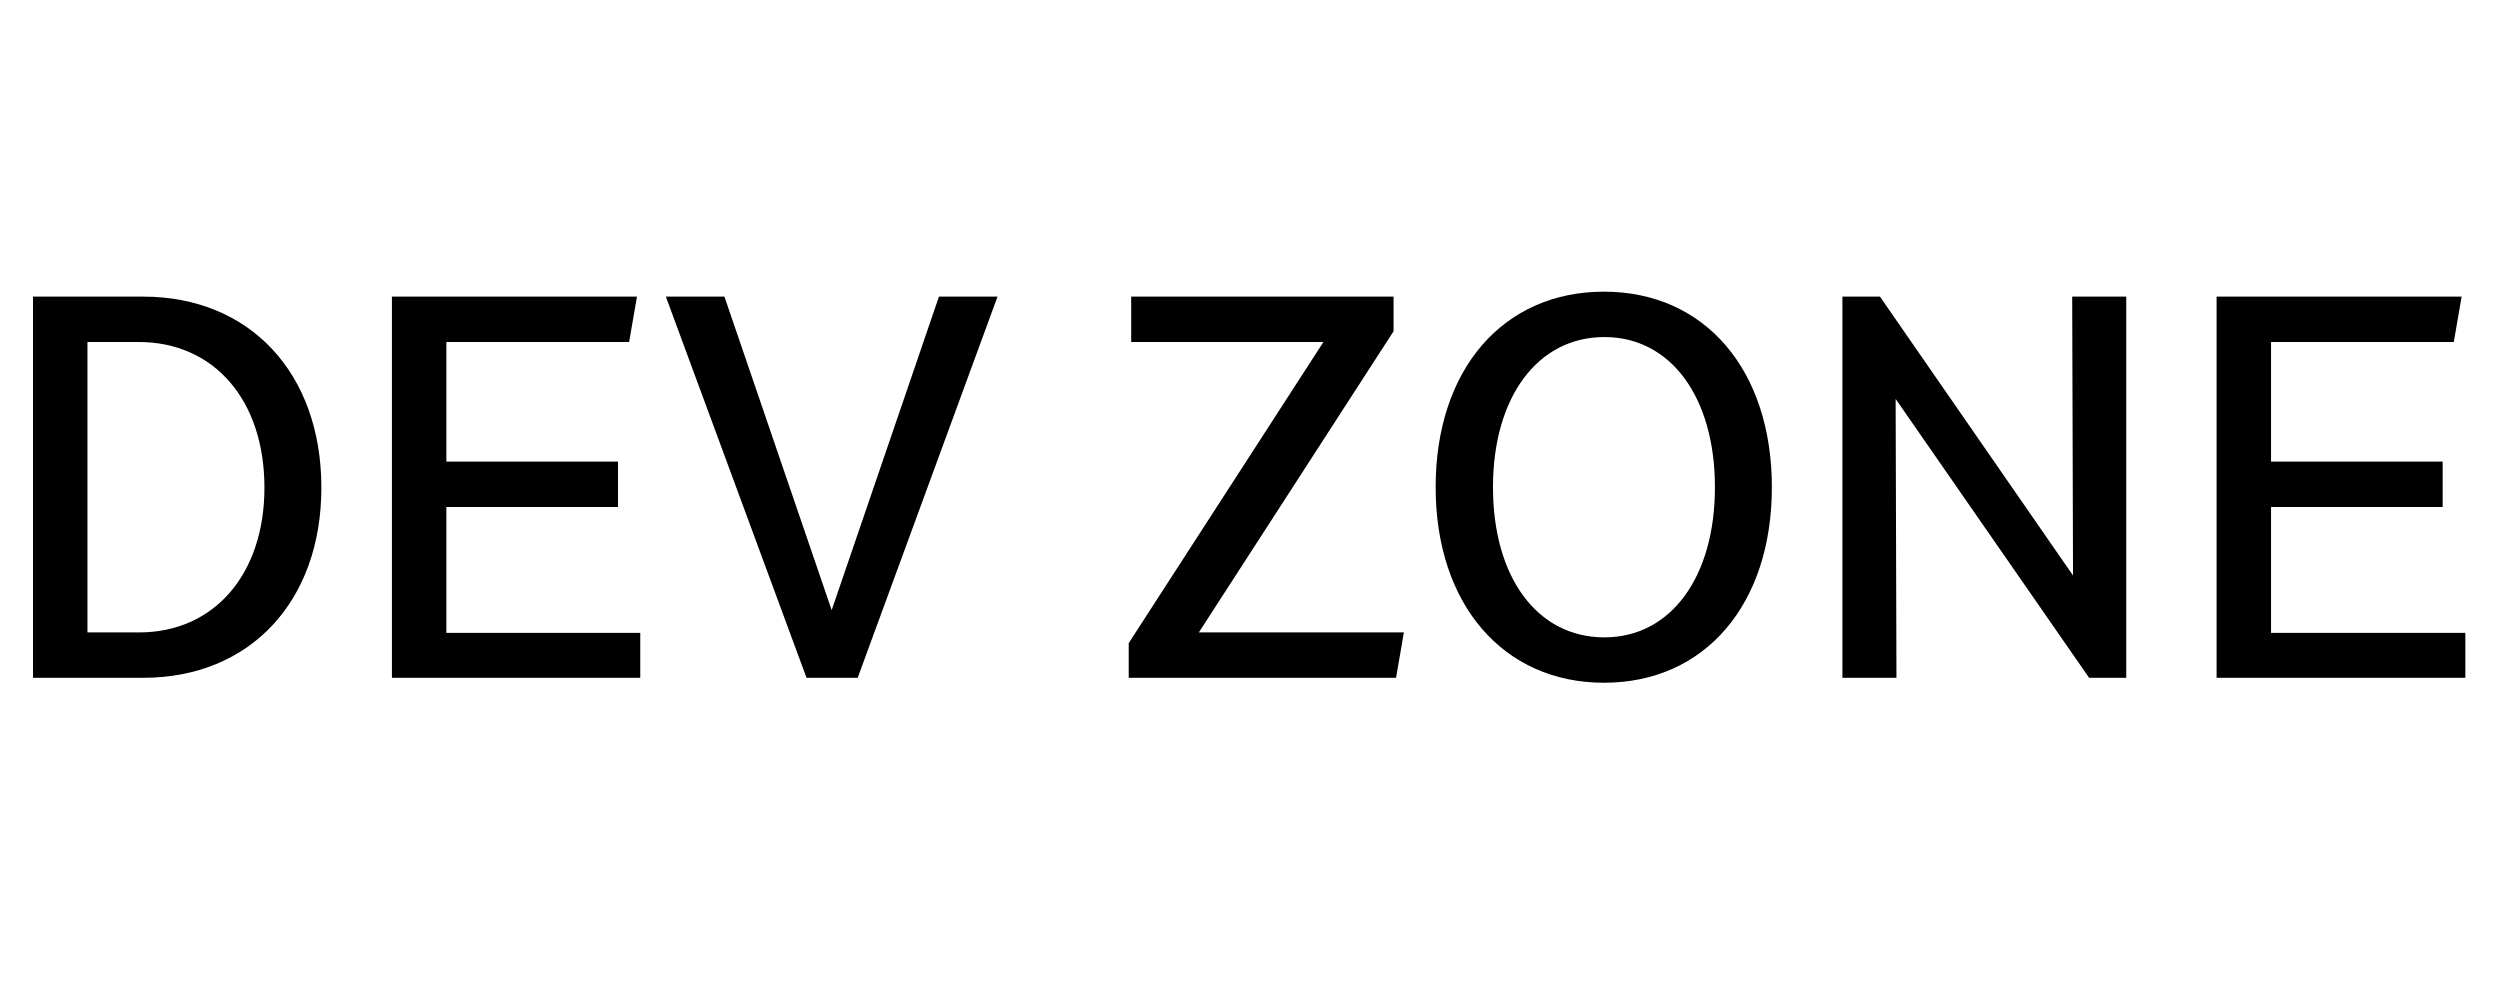 <svg xmlns="http://www.w3.org/2000/svg" viewBox="0 0 606 239"><g class="st0"><path d="m77.9 118.2c0 27.6-17.3 46.1-43.2 46.1h-26.7v-92.4h26.7c25.8 0 43.2 18.5 43.2 46.3zm-13.8 0c0-21.2-12.2-35.3-30.5-35.3h-12.4v70.4h12.5c18.2 0 30.4-14.1 30.4-35.1z"/><path d="M155.2 153.3v11H95V71.9h59.4l-1.9 11h-44.3v29h41.6v11h-41.6v30.5H155.2z"/><path d="m161.4 71.9h14.2l26 76 26-76h14.2l-33.9 92.4h-12.4l-34.1-92.4z"/><path d="m340.3 153.3l-1.9 11h-64.8v-8.4l47.2-73h-46.6v-11h63.6v8.4l-47.2 73h49.7z"/><path d="m348 118.1c0-28.5 16.3-47.4 40.8-47.4s40.7 19 40.7 47.4-16.2 47.4-40.7 47.4c-24.4 0-40.8-19-40.8-47.4zm67.7 0c0-21.8-10.7-36.4-26.8-36.4-16.2 0-27 14.6-27 36.4s10.7 36.4 27 36.4c16.1 0 26.8-14.6 26.8-36.4z"/><path d="m446.6 71.9h9.1l46.8 67.6-0.2-67.6h13.1v92.4h-9l-46.9-67.6 0.2 67.6h-13.1v-92.4z"/><path d="m597.6 153.3v11h-60.3v-92.4h59.4l-1.9 11h-44.3v29h41.6v11h-41.6v30.5h47.1z"/></g></svg>
